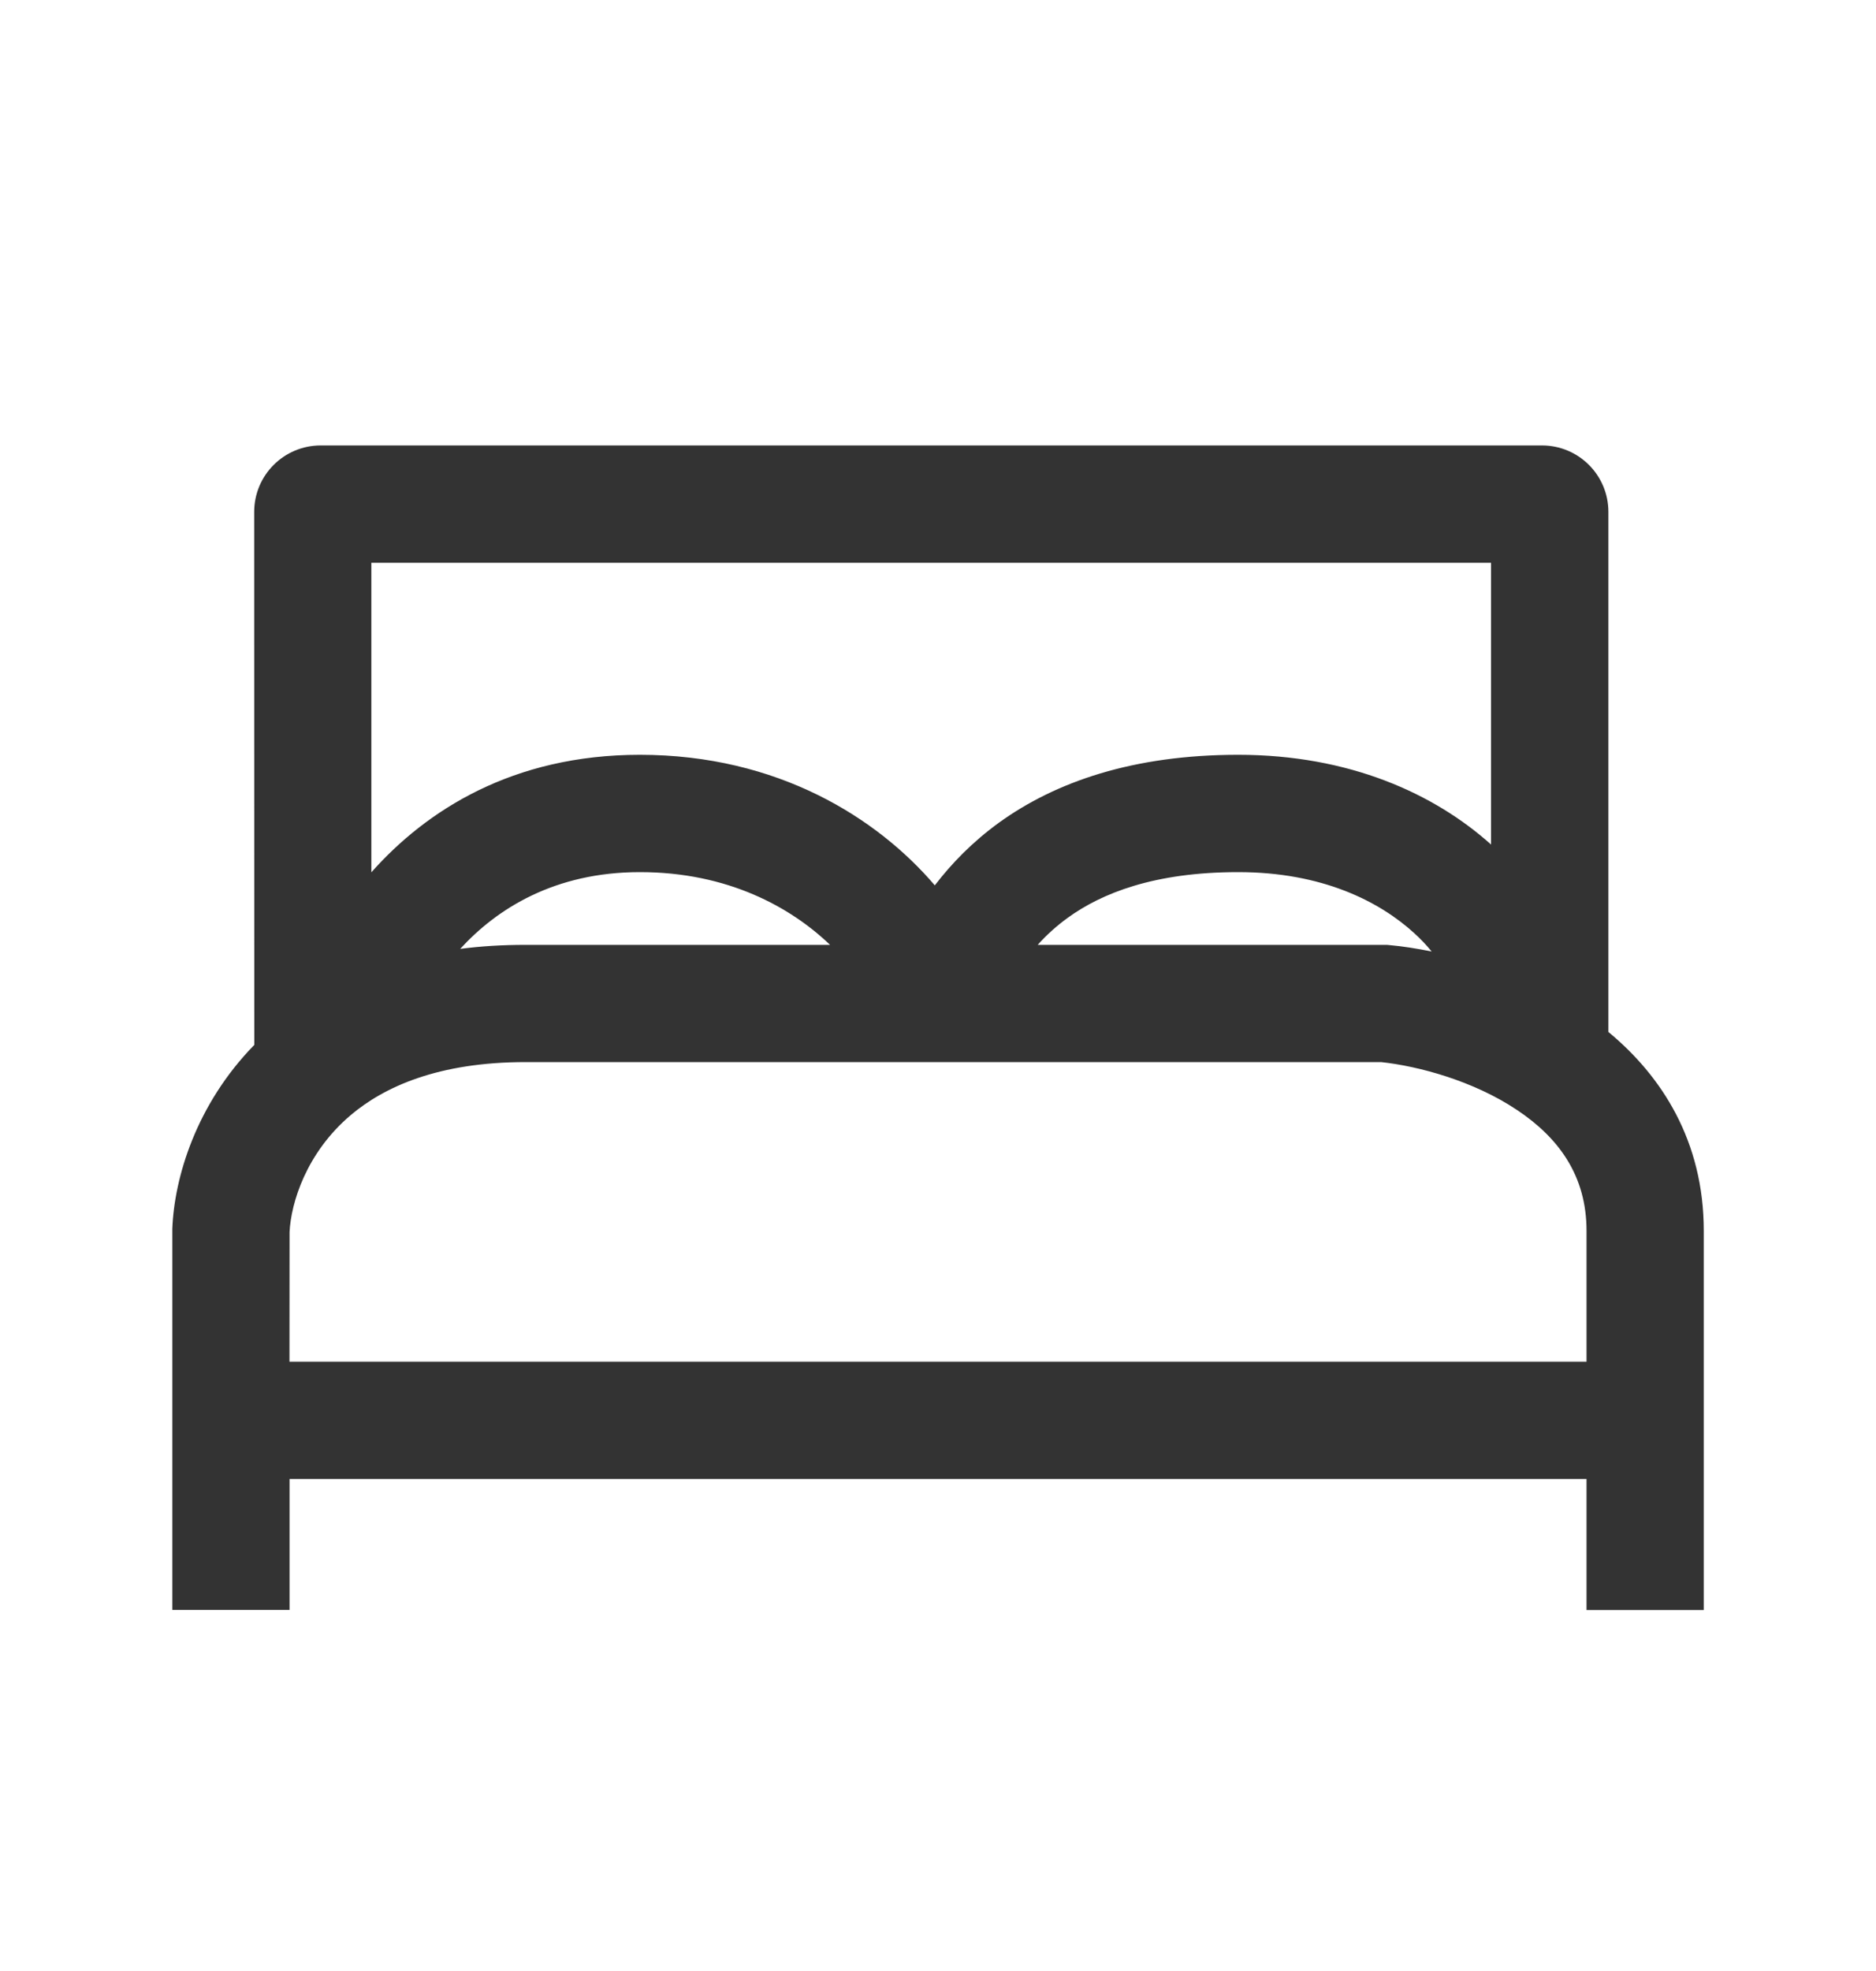 <svg width="20" height="21" viewBox="0 0 20 21" fill="none" xmlns="http://www.w3.org/2000/svg">
<path fill-rule="evenodd" clip-rule="evenodd" d="M2.71 5.454C2.71 5.063 3.027 4.746 3.419 4.746H16.439C16.83 4.746 17.147 5.063 17.147 5.454V10.995C17.714 11.463 18.164 12.156 18.164 13.115V17.154H16.914V15.758H3.087V17.153H1.837V13.092C1.858 12.547 2.09 11.768 2.711 11.133L2.71 5.454ZM4.906 10.11C5.125 10.081 5.357 10.067 5.603 10.067H8.849C8.43 9.665 7.758 9.292 6.822 9.292C5.914 9.292 5.298 9.681 4.906 10.11ZM11.063 10.067H14.786L14.816 10.07C14.952 10.082 15.101 10.105 15.263 10.138C15.207 10.069 15.145 10.004 15.079 9.944C14.706 9.603 14.095 9.292 13.2 9.292C12.302 9.292 11.742 9.519 11.384 9.778C11.267 9.863 11.159 9.959 11.063 10.067ZM15.896 8.998C15.291 8.456 14.386 8.042 13.2 8.042C12.078 8.042 11.252 8.331 10.65 8.765C10.365 8.972 10.142 9.203 9.966 9.433C9.353 8.716 8.295 8.042 6.821 8.042C5.464 8.042 4.544 8.635 3.959 9.294V5.996H15.896V8.998ZM3.086 14.508H16.914V13.114C16.914 12.528 16.619 12.124 16.174 11.827C15.708 11.515 15.122 11.359 14.724 11.316H5.604C4.672 11.316 4.095 11.58 3.739 11.881C3.264 12.283 3.102 12.817 3.087 13.127L3.086 14.508Z" fill="#333333"/>
</svg>
